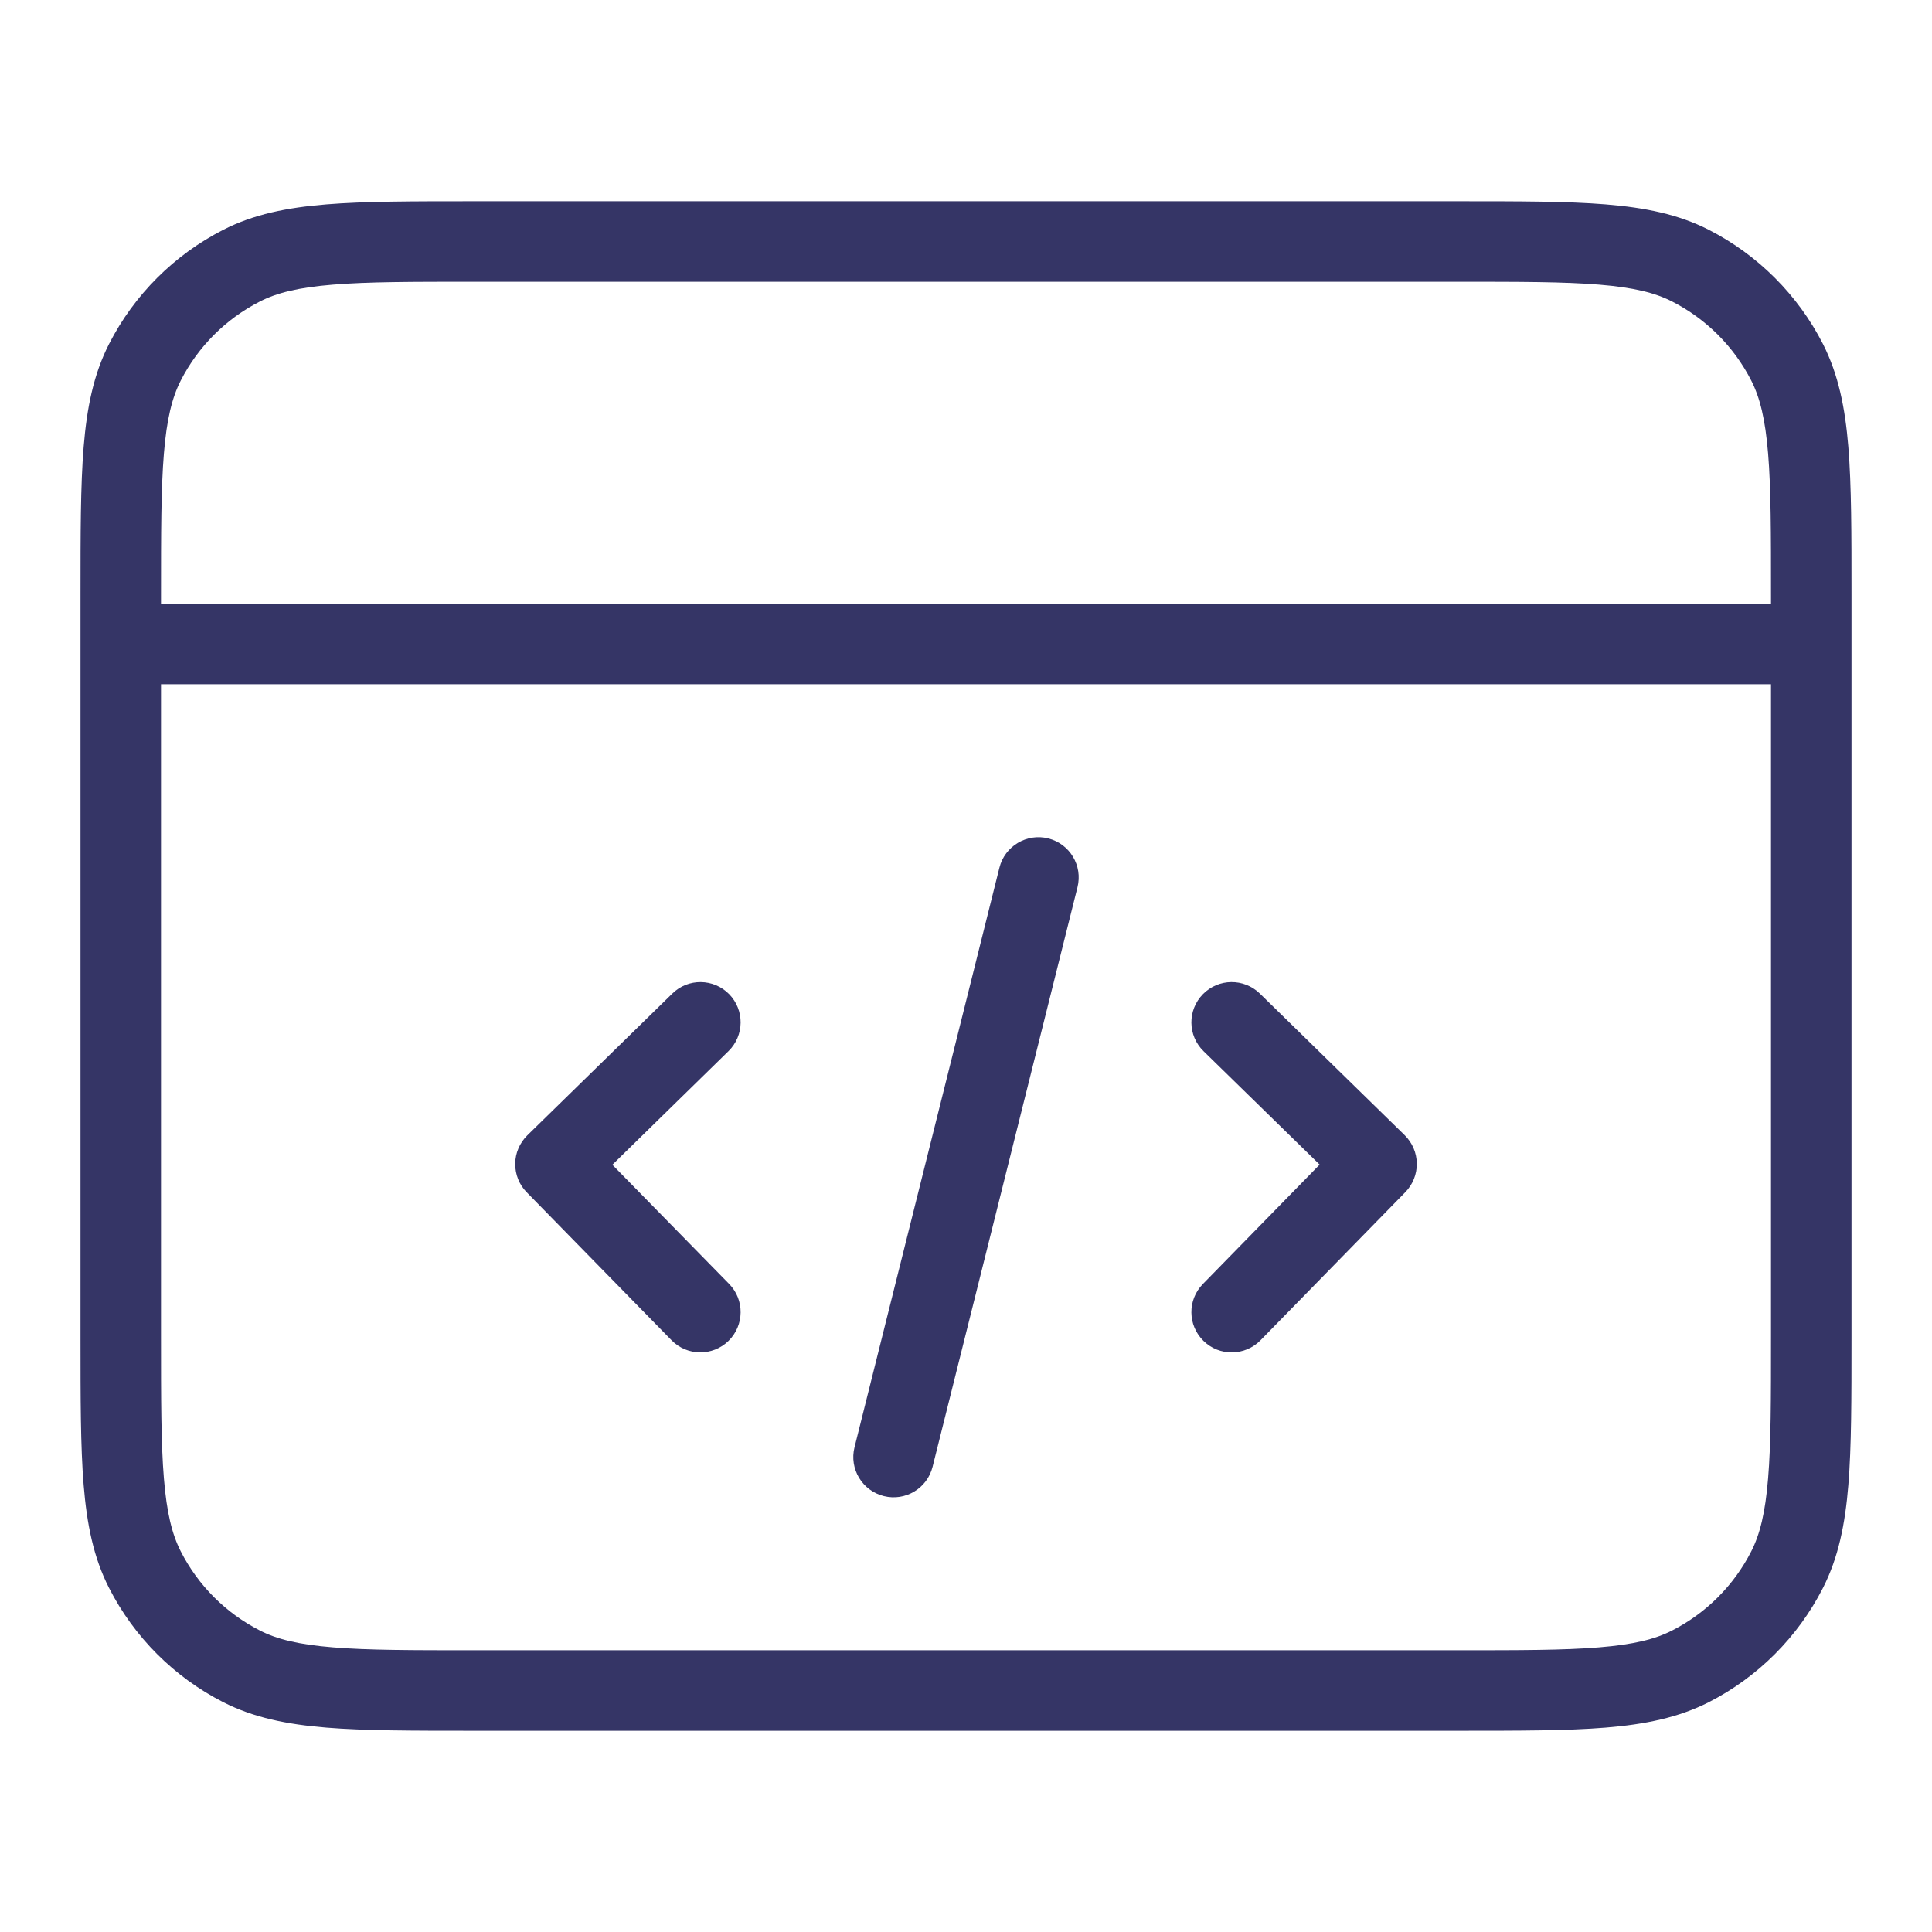 <svg width="24" height="24" viewBox="0 0 24 24" fill="none" xmlns="http://www.w3.org/2000/svg">
<path d="M9.05 13.057C9.247 12.864 9.251 12.548 9.058 12.35C8.865 12.153 8.548 12.149 8.351 12.343L6.55 14.104C6.456 14.197 6.401 14.324 6.4 14.456C6.399 14.589 6.45 14.717 6.543 14.811L8.343 16.65C8.536 16.847 8.853 16.85 9.05 16.657C9.247 16.464 9.251 16.147 9.058 15.95L7.607 14.469L9.05 13.057Z" fill="#353566"/>
<path d="M14.943 12.35C15.136 12.153 15.452 12.149 15.65 12.342L17.45 14.102C17.544 14.195 17.599 14.321 17.6 14.454C17.602 14.587 17.55 14.714 17.458 14.809L15.658 16.65C15.464 16.847 15.148 16.851 14.95 16.657C14.753 16.464 14.749 16.148 14.943 15.95L16.393 14.467L14.95 13.057C14.753 12.864 14.749 12.548 14.943 12.35Z" fill="#353566"/>
<path d="M13.385 11.021C13.452 10.753 13.289 10.482 13.021 10.415C12.754 10.348 12.482 10.511 12.415 10.779L10.615 17.979C10.548 18.247 10.711 18.518 10.979 18.585C11.247 18.652 11.518 18.489 11.585 18.221L13.385 11.021Z" fill="#353566"/>
<path fill-rule="evenodd" clip-rule="evenodd" d="M5.878 2.5H18.122C18.873 2.5 19.468 2.5 19.947 2.539C20.436 2.579 20.849 2.662 21.226 2.854C21.837 3.166 22.334 3.663 22.646 4.274C22.837 4.651 22.921 5.064 22.961 5.553C23 6.032 23 6.626 23 7.378V16.622C23 17.373 23 17.968 22.961 18.447C22.921 18.936 22.837 19.349 22.646 19.725C22.334 20.337 21.837 20.834 21.226 21.146C20.849 21.337 20.436 21.421 19.947 21.461C19.468 21.5 18.873 21.5 18.122 21.5H5.878C5.127 21.5 4.532 21.5 4.053 21.461C3.564 21.421 3.151 21.337 2.775 21.146C2.163 20.834 1.666 20.337 1.354 19.725C1.162 19.349 1.079 18.936 1.039 18.447C1 17.968 1 17.373 1 16.622V7.378C1 6.627 1 6.032 1.039 5.553C1.079 5.064 1.162 4.651 1.354 4.274C1.666 3.663 2.163 3.166 2.775 2.854C3.151 2.662 3.564 2.579 4.053 2.539C4.532 2.5 5.127 2.5 5.878 2.5ZM22 7.4V7.5H2V7.4C2 6.622 2 6.068 2.036 5.634C2.071 5.207 2.137 4.94 2.245 4.728C2.461 4.305 2.805 3.961 3.229 3.745C3.44 3.637 3.707 3.571 4.135 3.536C4.568 3.5 5.122 3.5 5.9 3.5H18.1C18.878 3.5 19.432 3.5 19.866 3.536C20.293 3.571 20.56 3.637 20.771 3.745C21.195 3.961 21.539 4.305 21.755 4.728C21.863 4.94 21.929 5.207 21.964 5.634C22 6.068 22 6.622 22 7.4ZM22 8.5H2V16.6C2 17.378 2 17.932 2.036 18.365C2.071 18.793 2.137 19.059 2.245 19.271C2.461 19.695 2.805 20.039 3.229 20.255C3.44 20.363 3.707 20.429 4.135 20.464C4.568 20.5 5.122 20.5 5.9 20.5H18.1C18.878 20.5 19.432 20.5 19.866 20.464C20.293 20.429 20.56 20.363 20.771 20.255C21.195 20.039 21.539 19.695 21.755 19.271C21.863 19.059 21.929 18.793 21.964 18.365C22 17.932 22 17.378 22 16.6V8.5Z" fill="#353566"/>
</svg>
